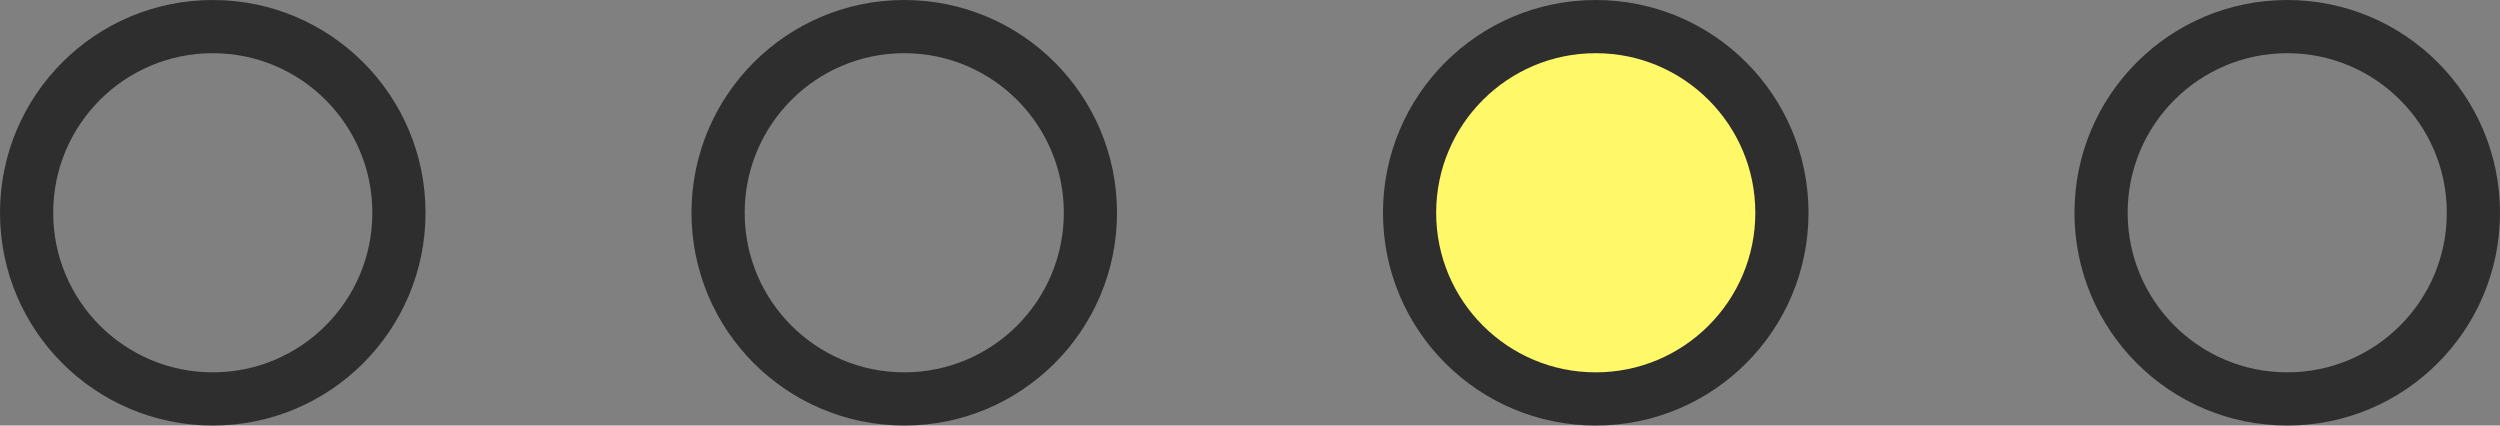 <svg width="141" height="24" viewBox="0 0 141 24" fill="none" xmlns="http://www.w3.org/2000/svg">
<rect x="0" y="0" width="141" height="24" fill="#808080" stroke="none"/>
<circle cx="12" cy="12" r="10.5" stroke="#2E2E2E" stroke-width="3"/>
<circle cx="51" cy="12" r="10.5" stroke="#2E2E2E" stroke-width="3"/>
<circle cx="90" cy="12" r="10.5" fill="#FFF969" stroke="#2E2E2E" stroke-width="3"/>
<circle cx="129" cy="12" r="10.5" stroke="#2E2E2E" stroke-width="3"/>
</svg>
